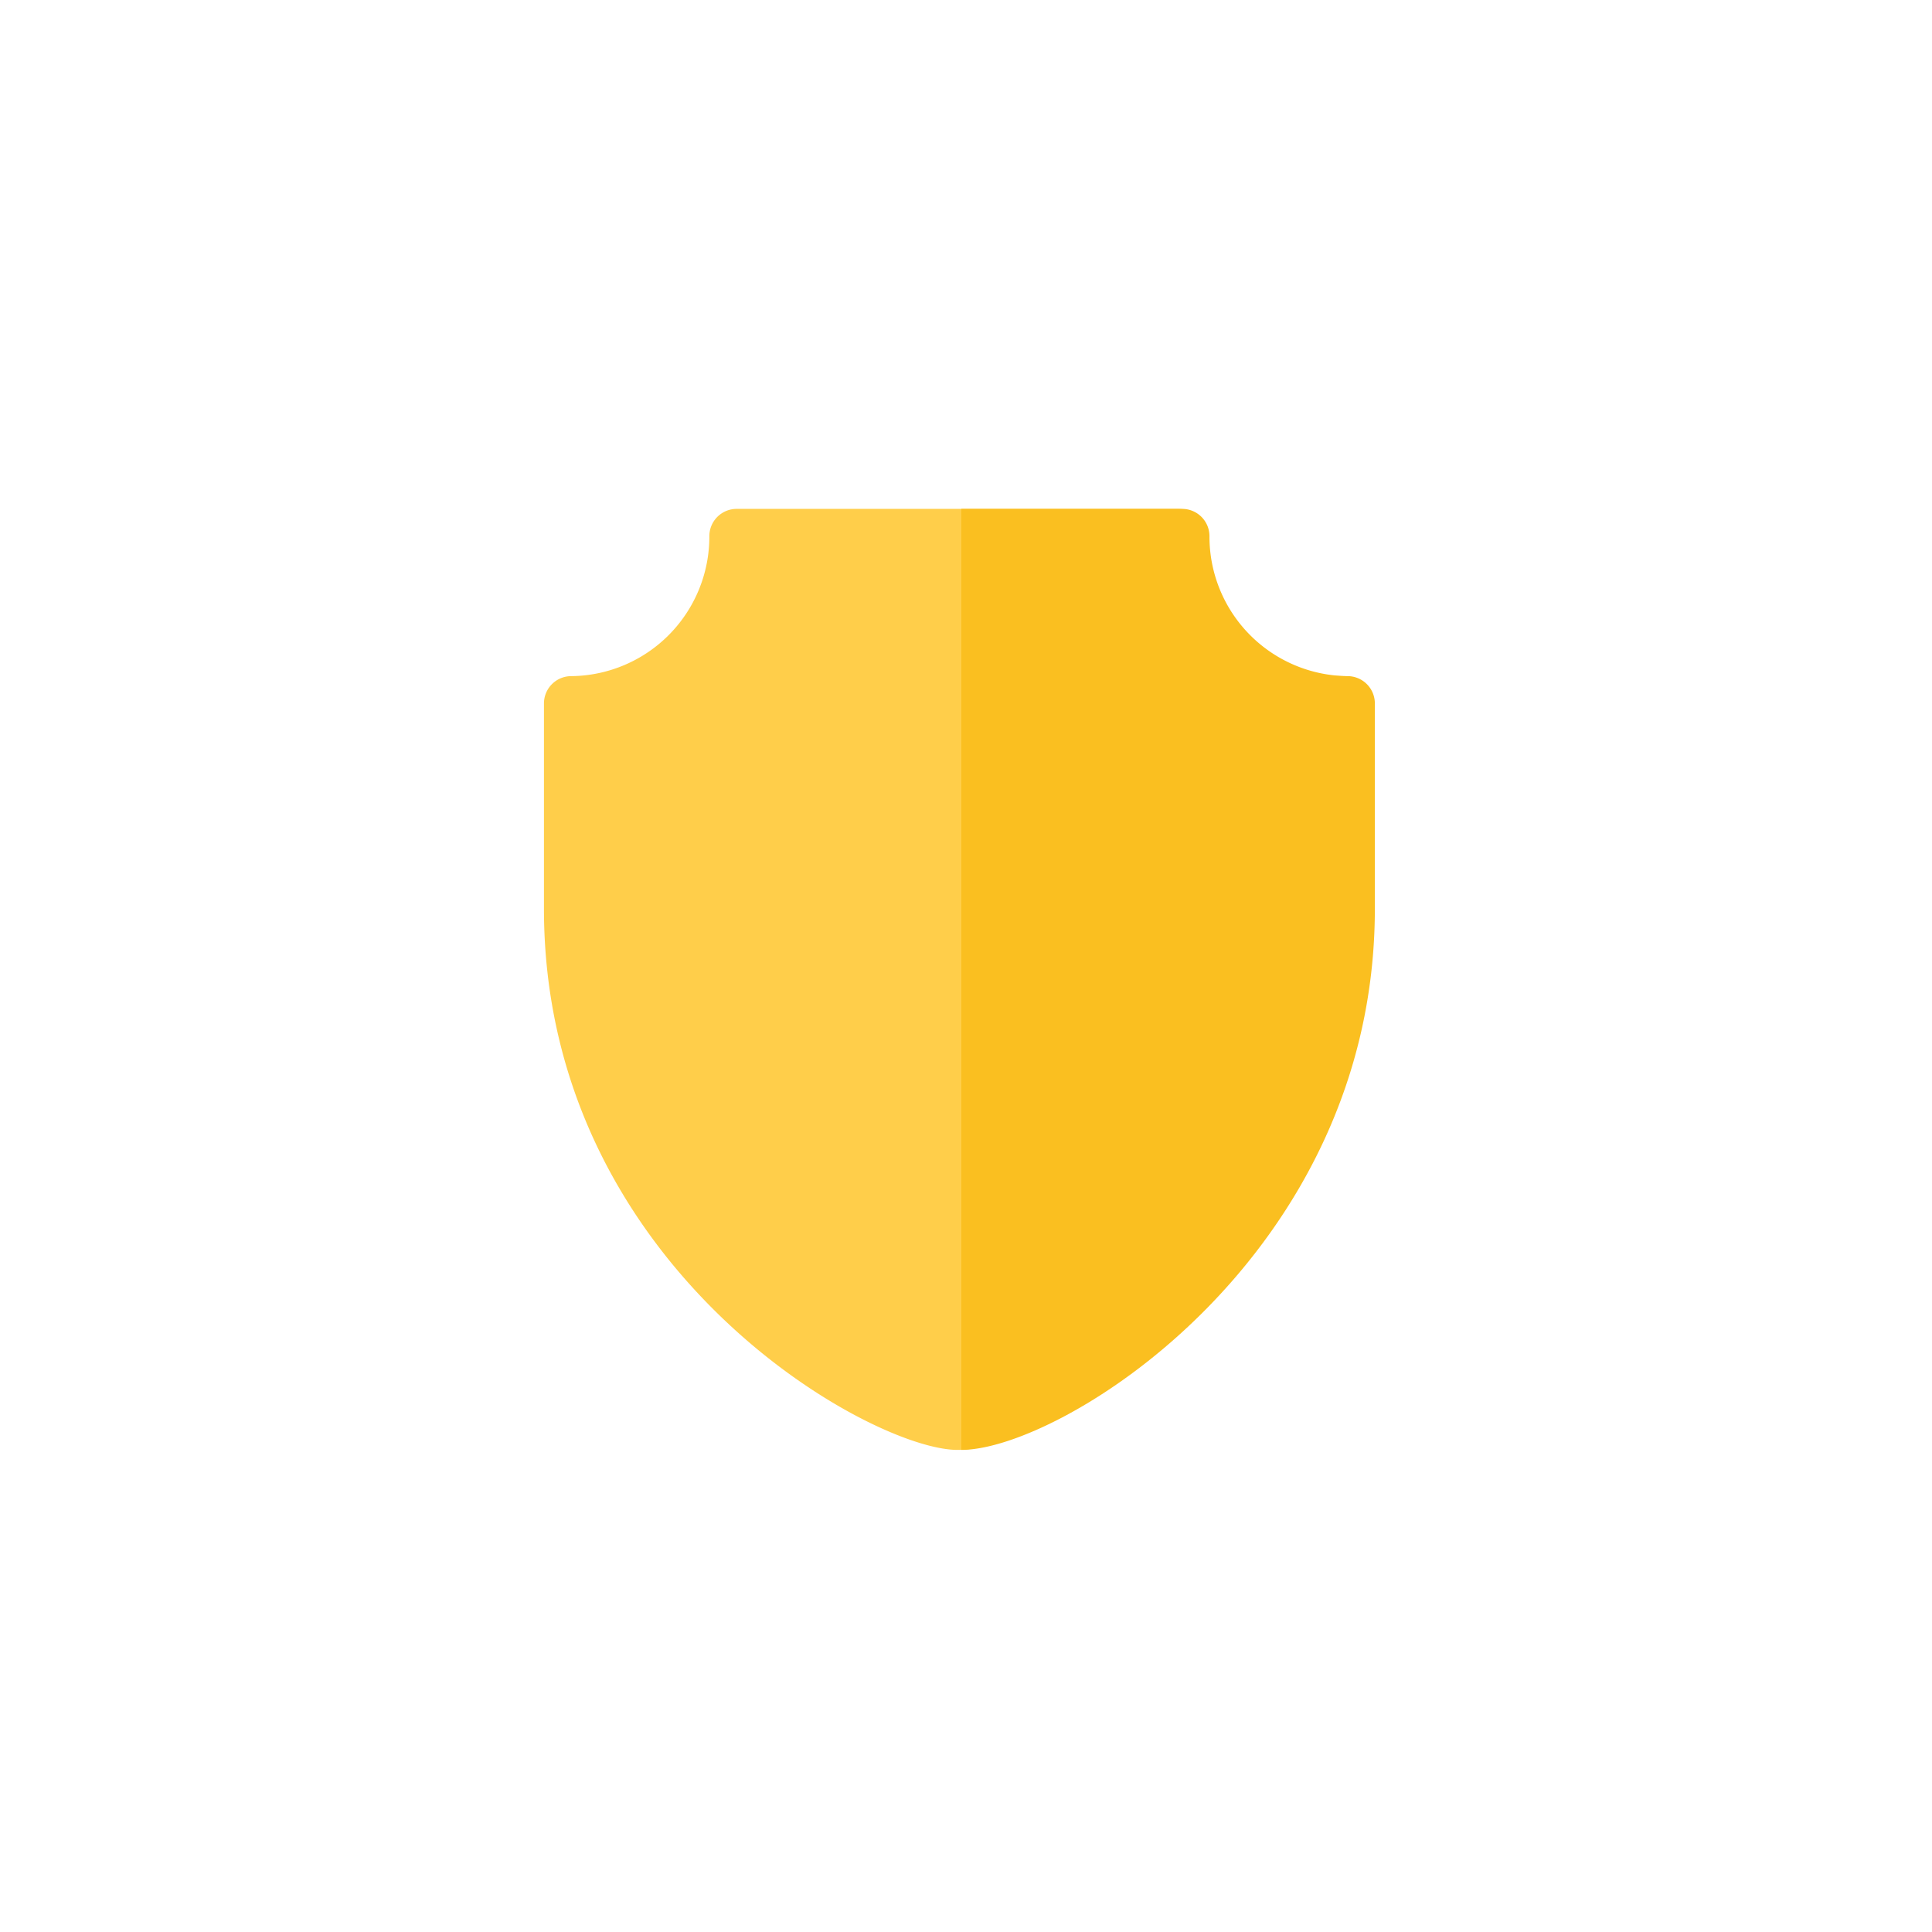 <svg xmlns="http://www.w3.org/2000/svg" xmlns:xlink="http://www.w3.org/1999/xlink" width="58" height="58" viewBox="0 0 58 58"><defs><style>.a{fill:#fff;}.b{fill:#ffce4a;}.c{fill:#fabf20;}.d{filter:url(#a);}</style><filter id="a" x="0" y="0" width="58" height="58" filterUnits="userSpaceOnUse"><feOffset input="SourceAlpha"/><feGaussianBlur stdDeviation="3" result="b"/><feFlood flood-opacity="0.161"/><feComposite operator="in" in2="b"/><feComposite in="SourceGraphic"/></filter></defs><g transform="translate(-306 -49.074)"><g transform="translate(0 -26)"><g class="d" transform="matrix(1, 0, 0, 1, 306, 75.07)"><circle class="a" cx="20" cy="20" r="20" transform="translate(9 9)"/></g></g><g transform="translate(-2.171 4.337)"><path class="b" d="M55,5.021A4.187,4.187,0,0,1,50.863.828.82.82,0,0,0,50.035,0H36.793a.82.82,0,0,0-.828.828,4.187,4.187,0,0,1-4.138,4.193A.82.82,0,0,0,31,5.849v6.157C31,22.782,40.8,28.25,43.414,28.25c3.029,0,12.414-5.849,12.414-16.244V5.849A.82.82,0,0,0,55,5.021Z" transform="translate(293.501 60.014)"/><path class="c" d="M268.414,5.849v6.157c0,10.4-9.385,16.244-12.414,16.244V0h6.621a.82.82,0,0,1,.828.828,4.187,4.187,0,0,0,4.138,4.193A.82.82,0,0,1,268.414,5.849Z" transform="translate(81.031 60.014)"/></g></g></svg>
